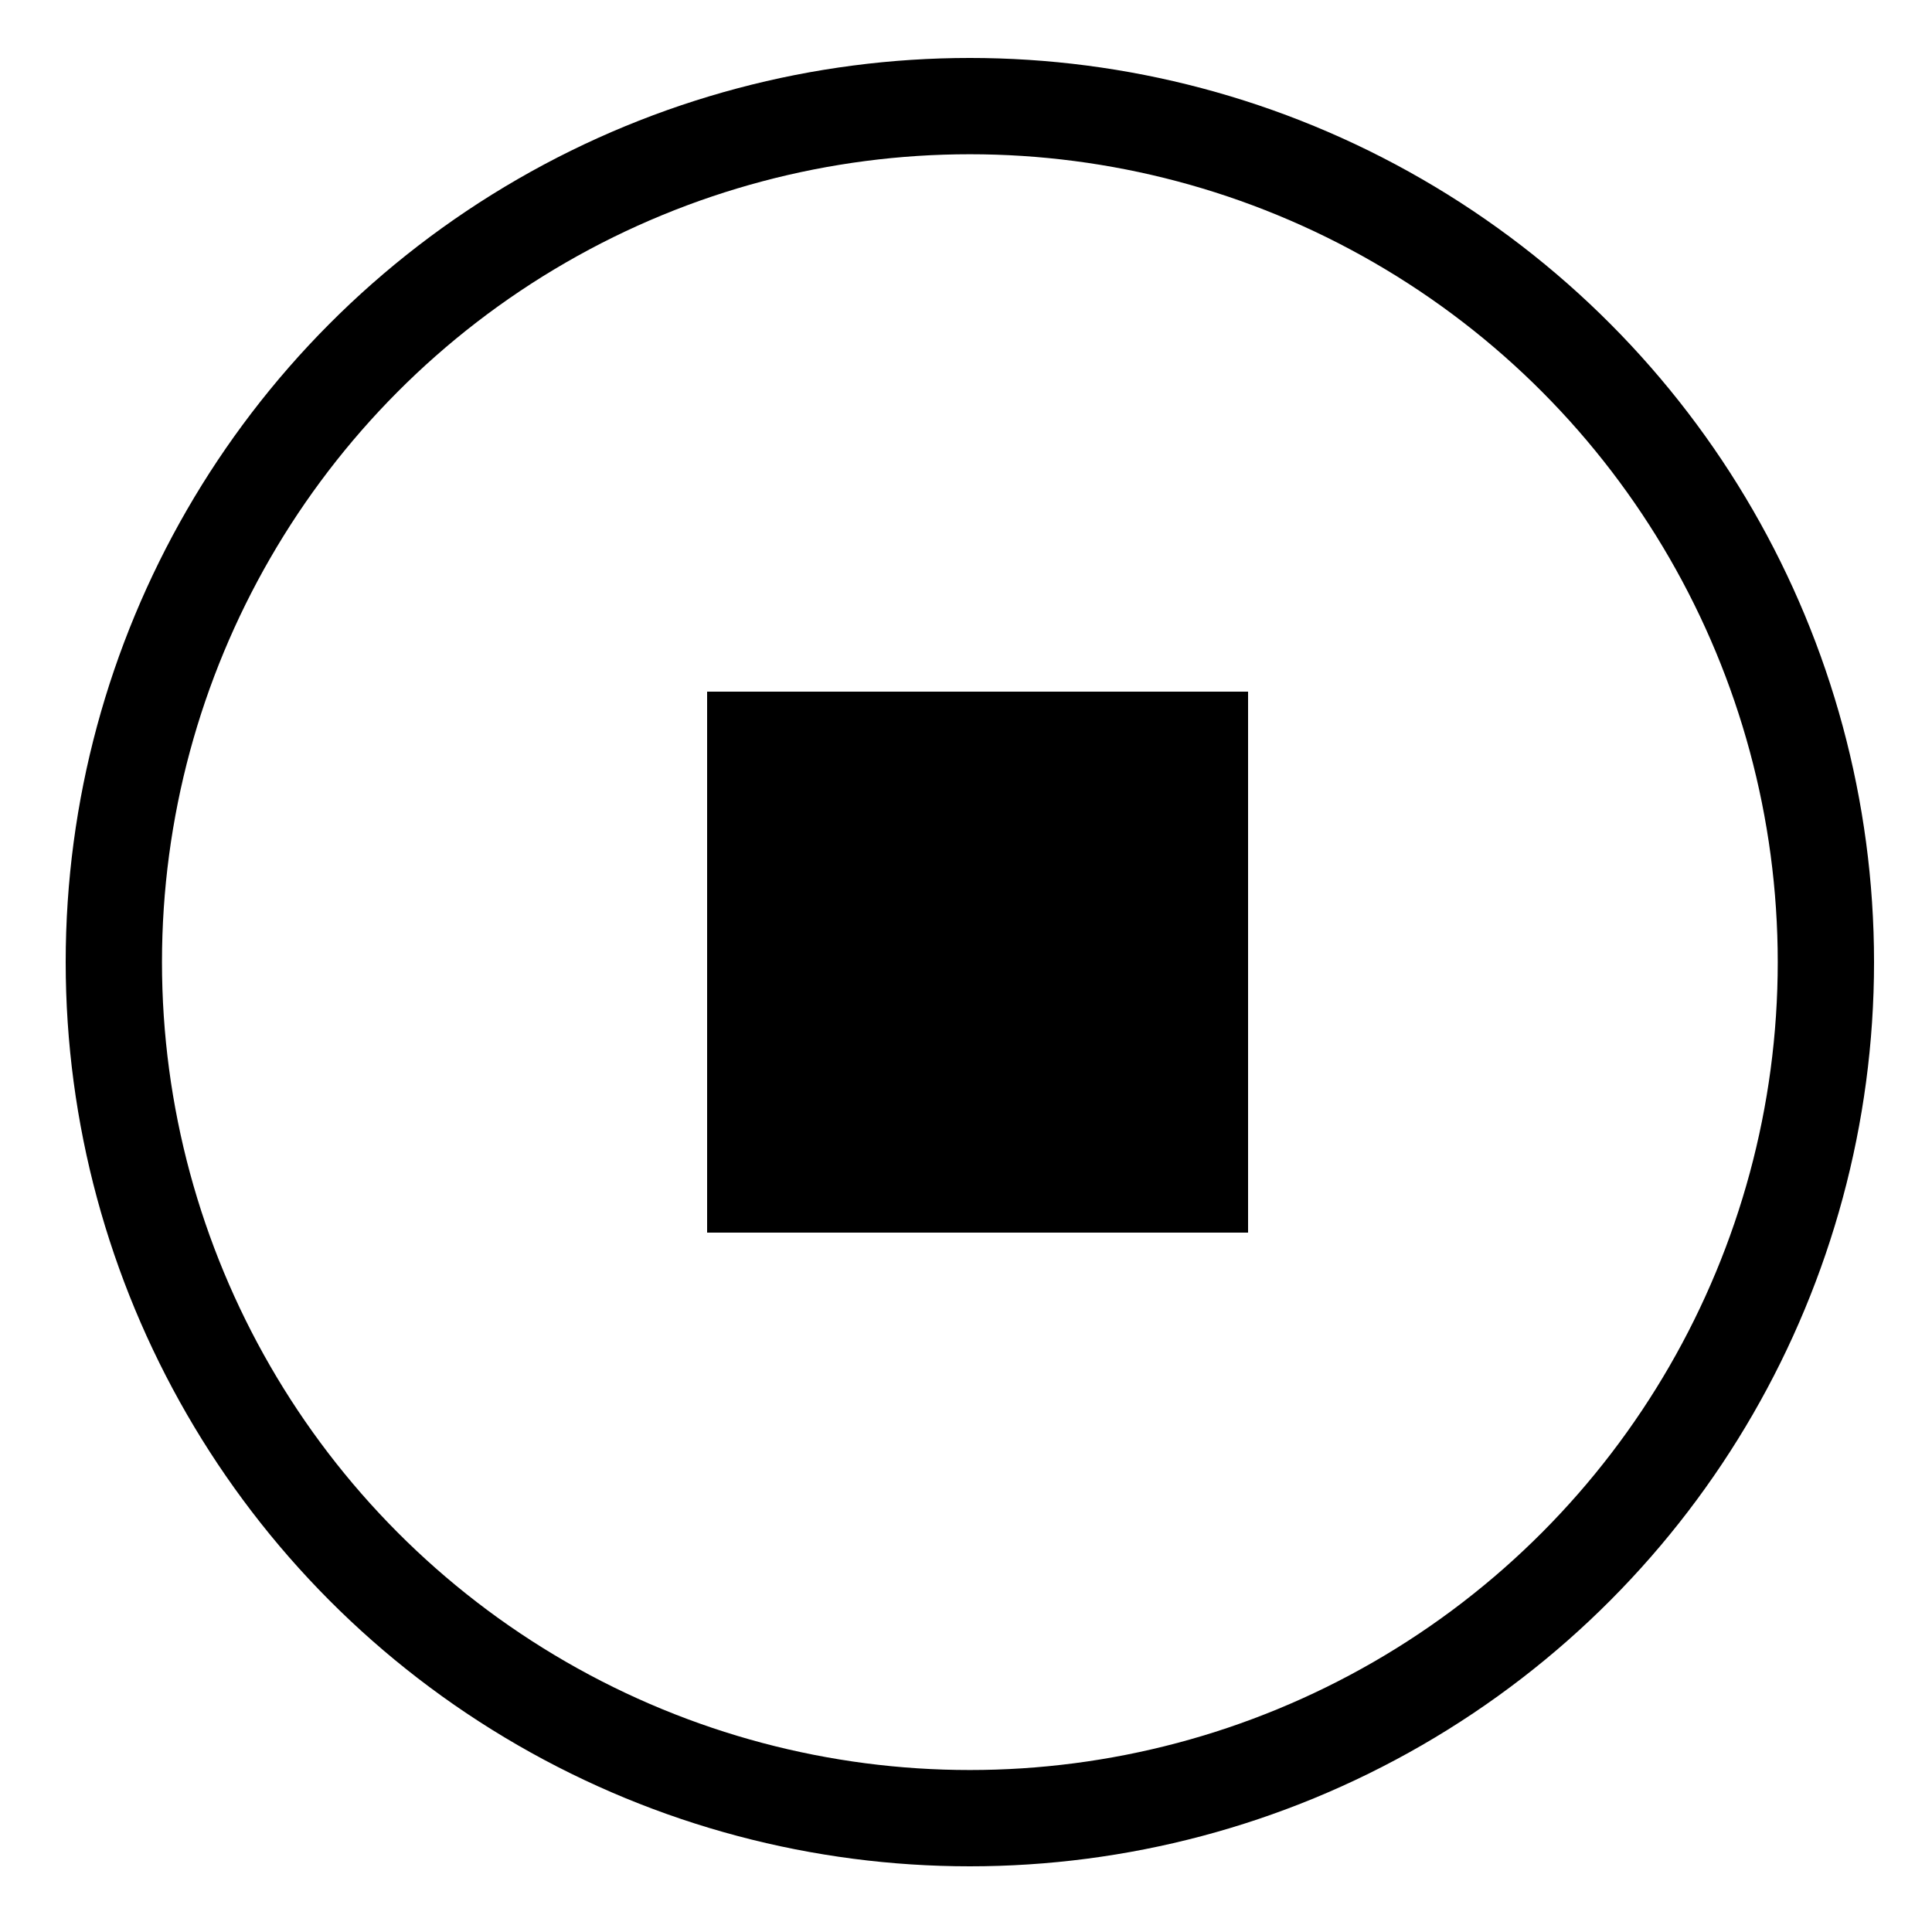 <svg width="500" height="500" viewBox="0 0 500 500" fill="none" xmlns="http://www.w3.org/2000/svg">
<rect x="183" y="179" width="140" height="140" fill="black"/>
<circle cx="251" cy="249" r="221.54" stroke="black" stroke-width="24.92"/>
</svg>
